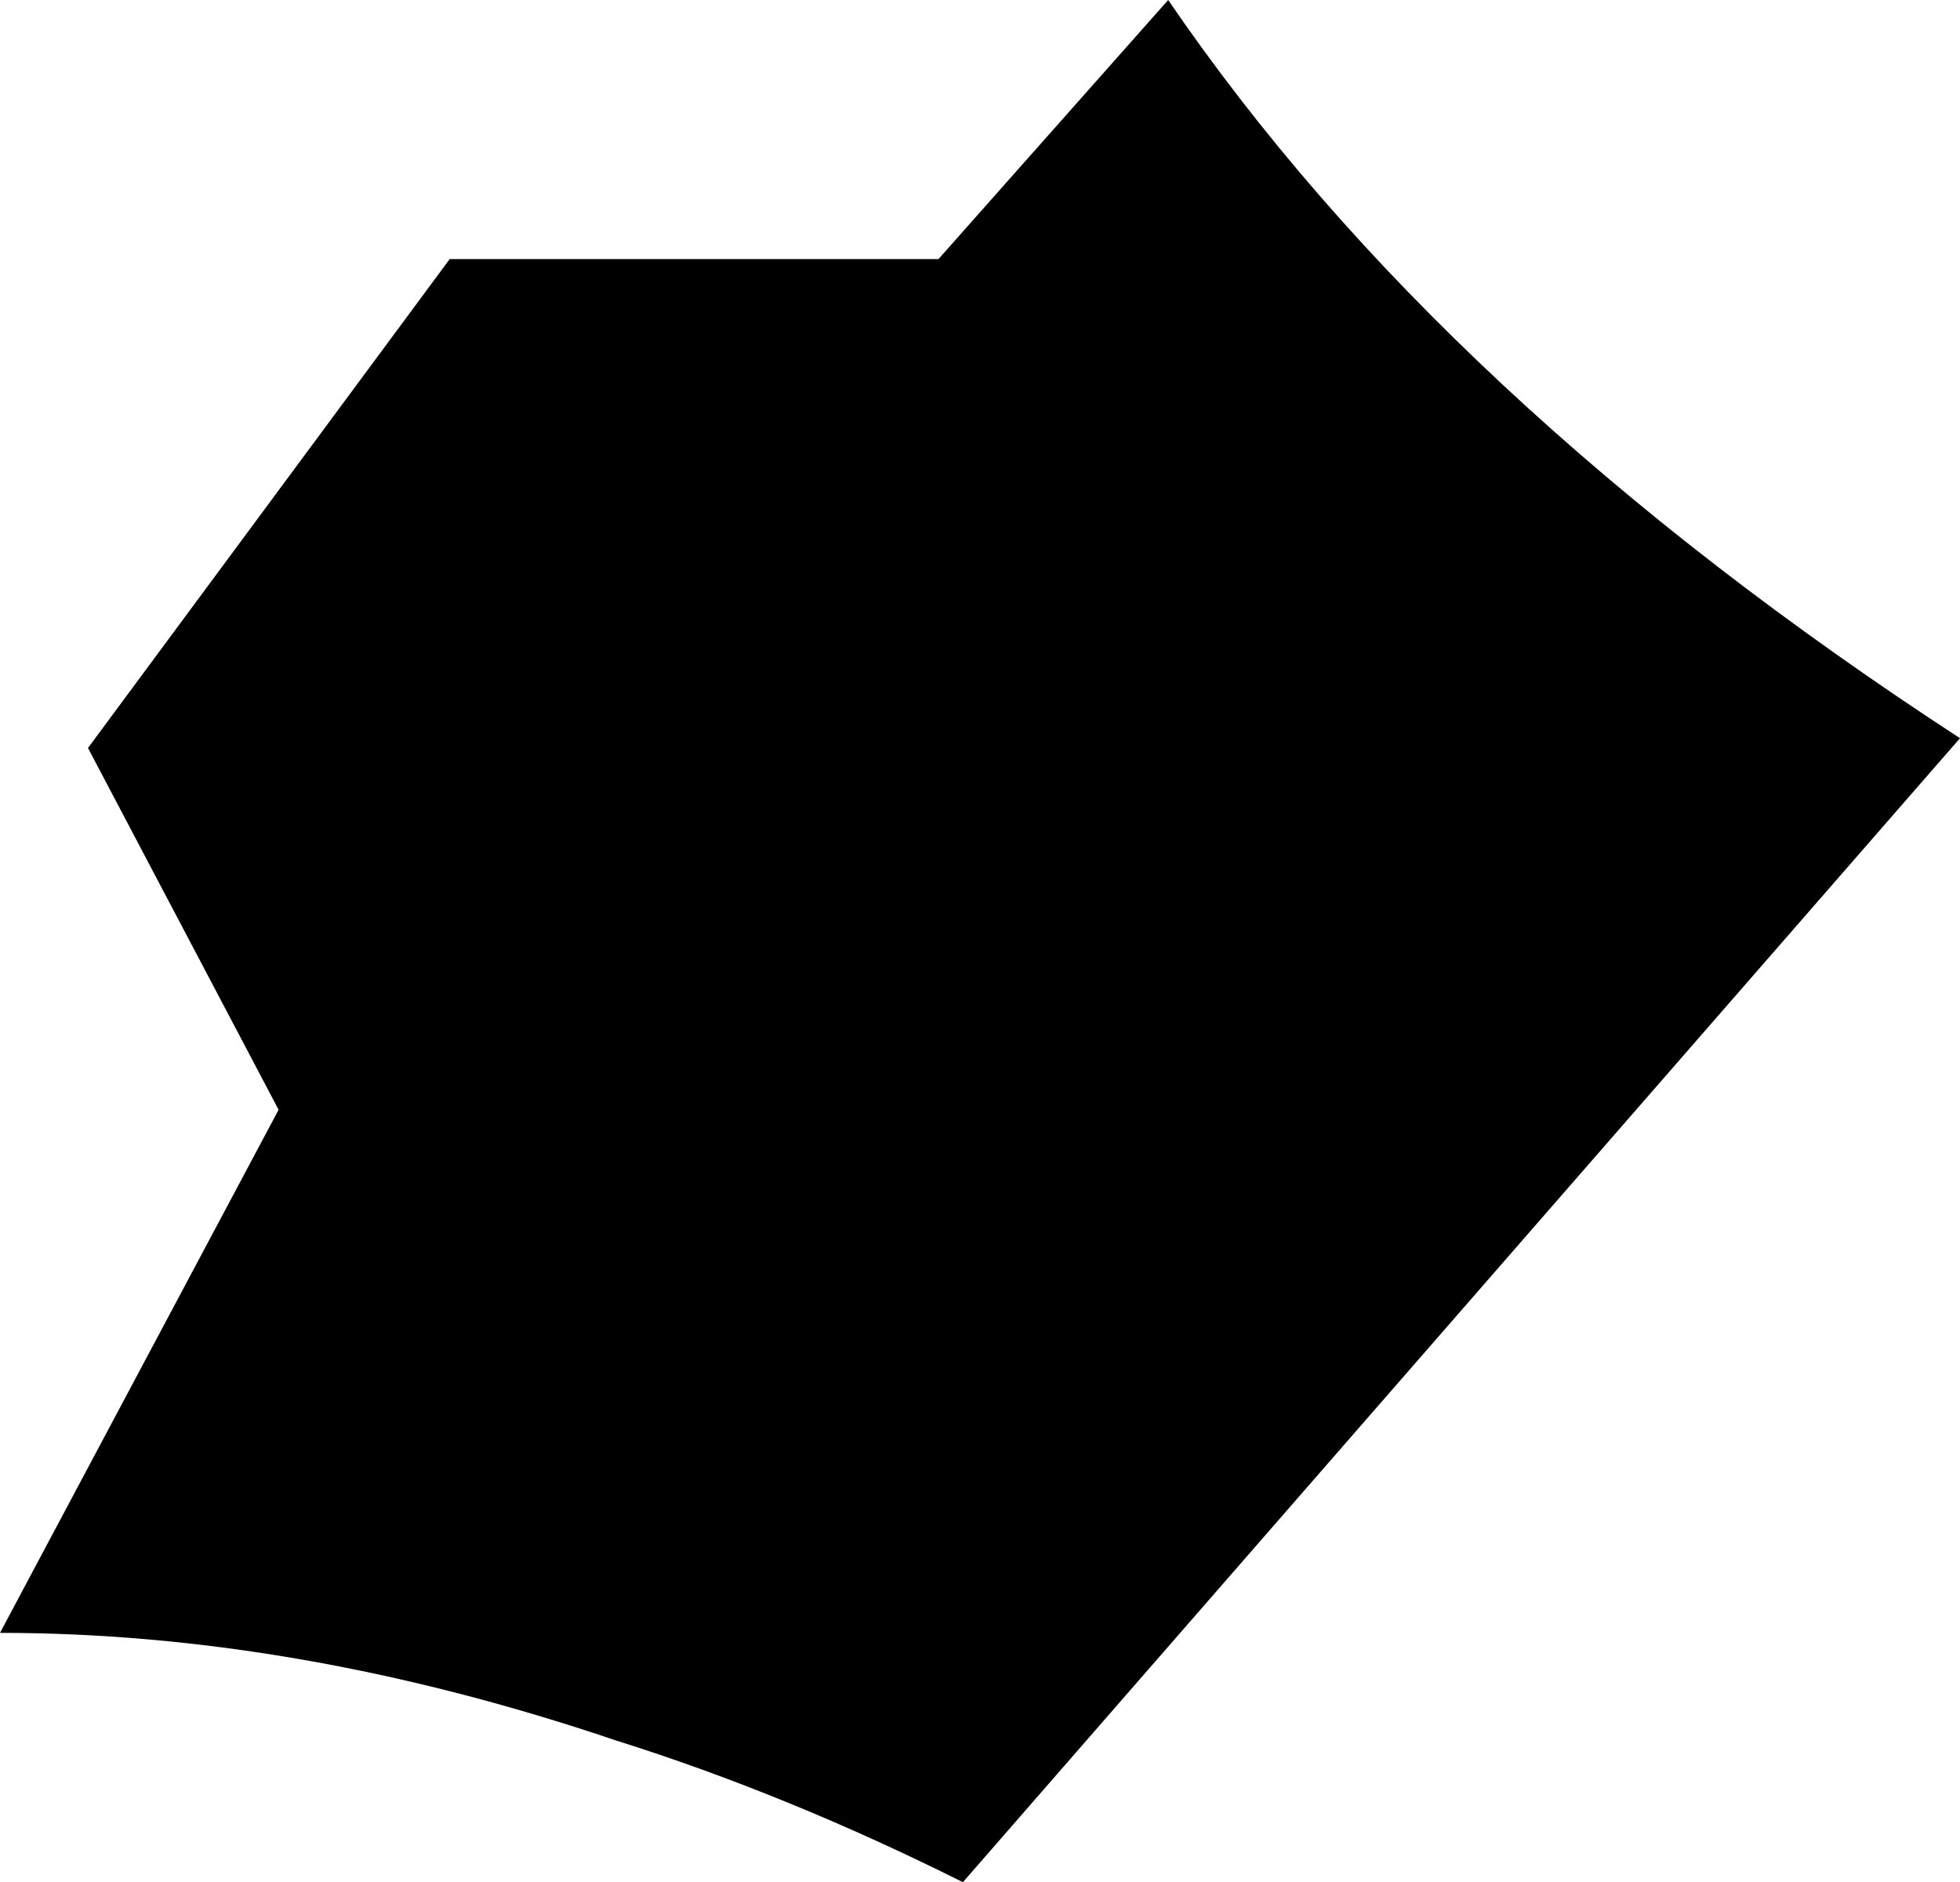 <?xml version="1.0" encoding="UTF-8" standalone="no"?>
<svg xmlns:xlink="http://www.w3.org/1999/xlink" height="19.25px" width="20.05px" xmlns="http://www.w3.org/2000/svg">
  <g transform="matrix(1.0, 0.0, 0.0, 1.0, -179.4, -158.8)">
    <path d="M199.45 166.35 L189.25 178.05 Q187.45 177.15 185.7 176.6 182.45 175.5 179.4 175.5 L182.25 170.15 180.3 166.45 184.0 161.45 189.0 161.45 191.35 158.8 Q194.15 162.9 199.45 166.35" fill="#000000" fill-rule="evenodd" stroke="none"/>
  </g>
</svg>

